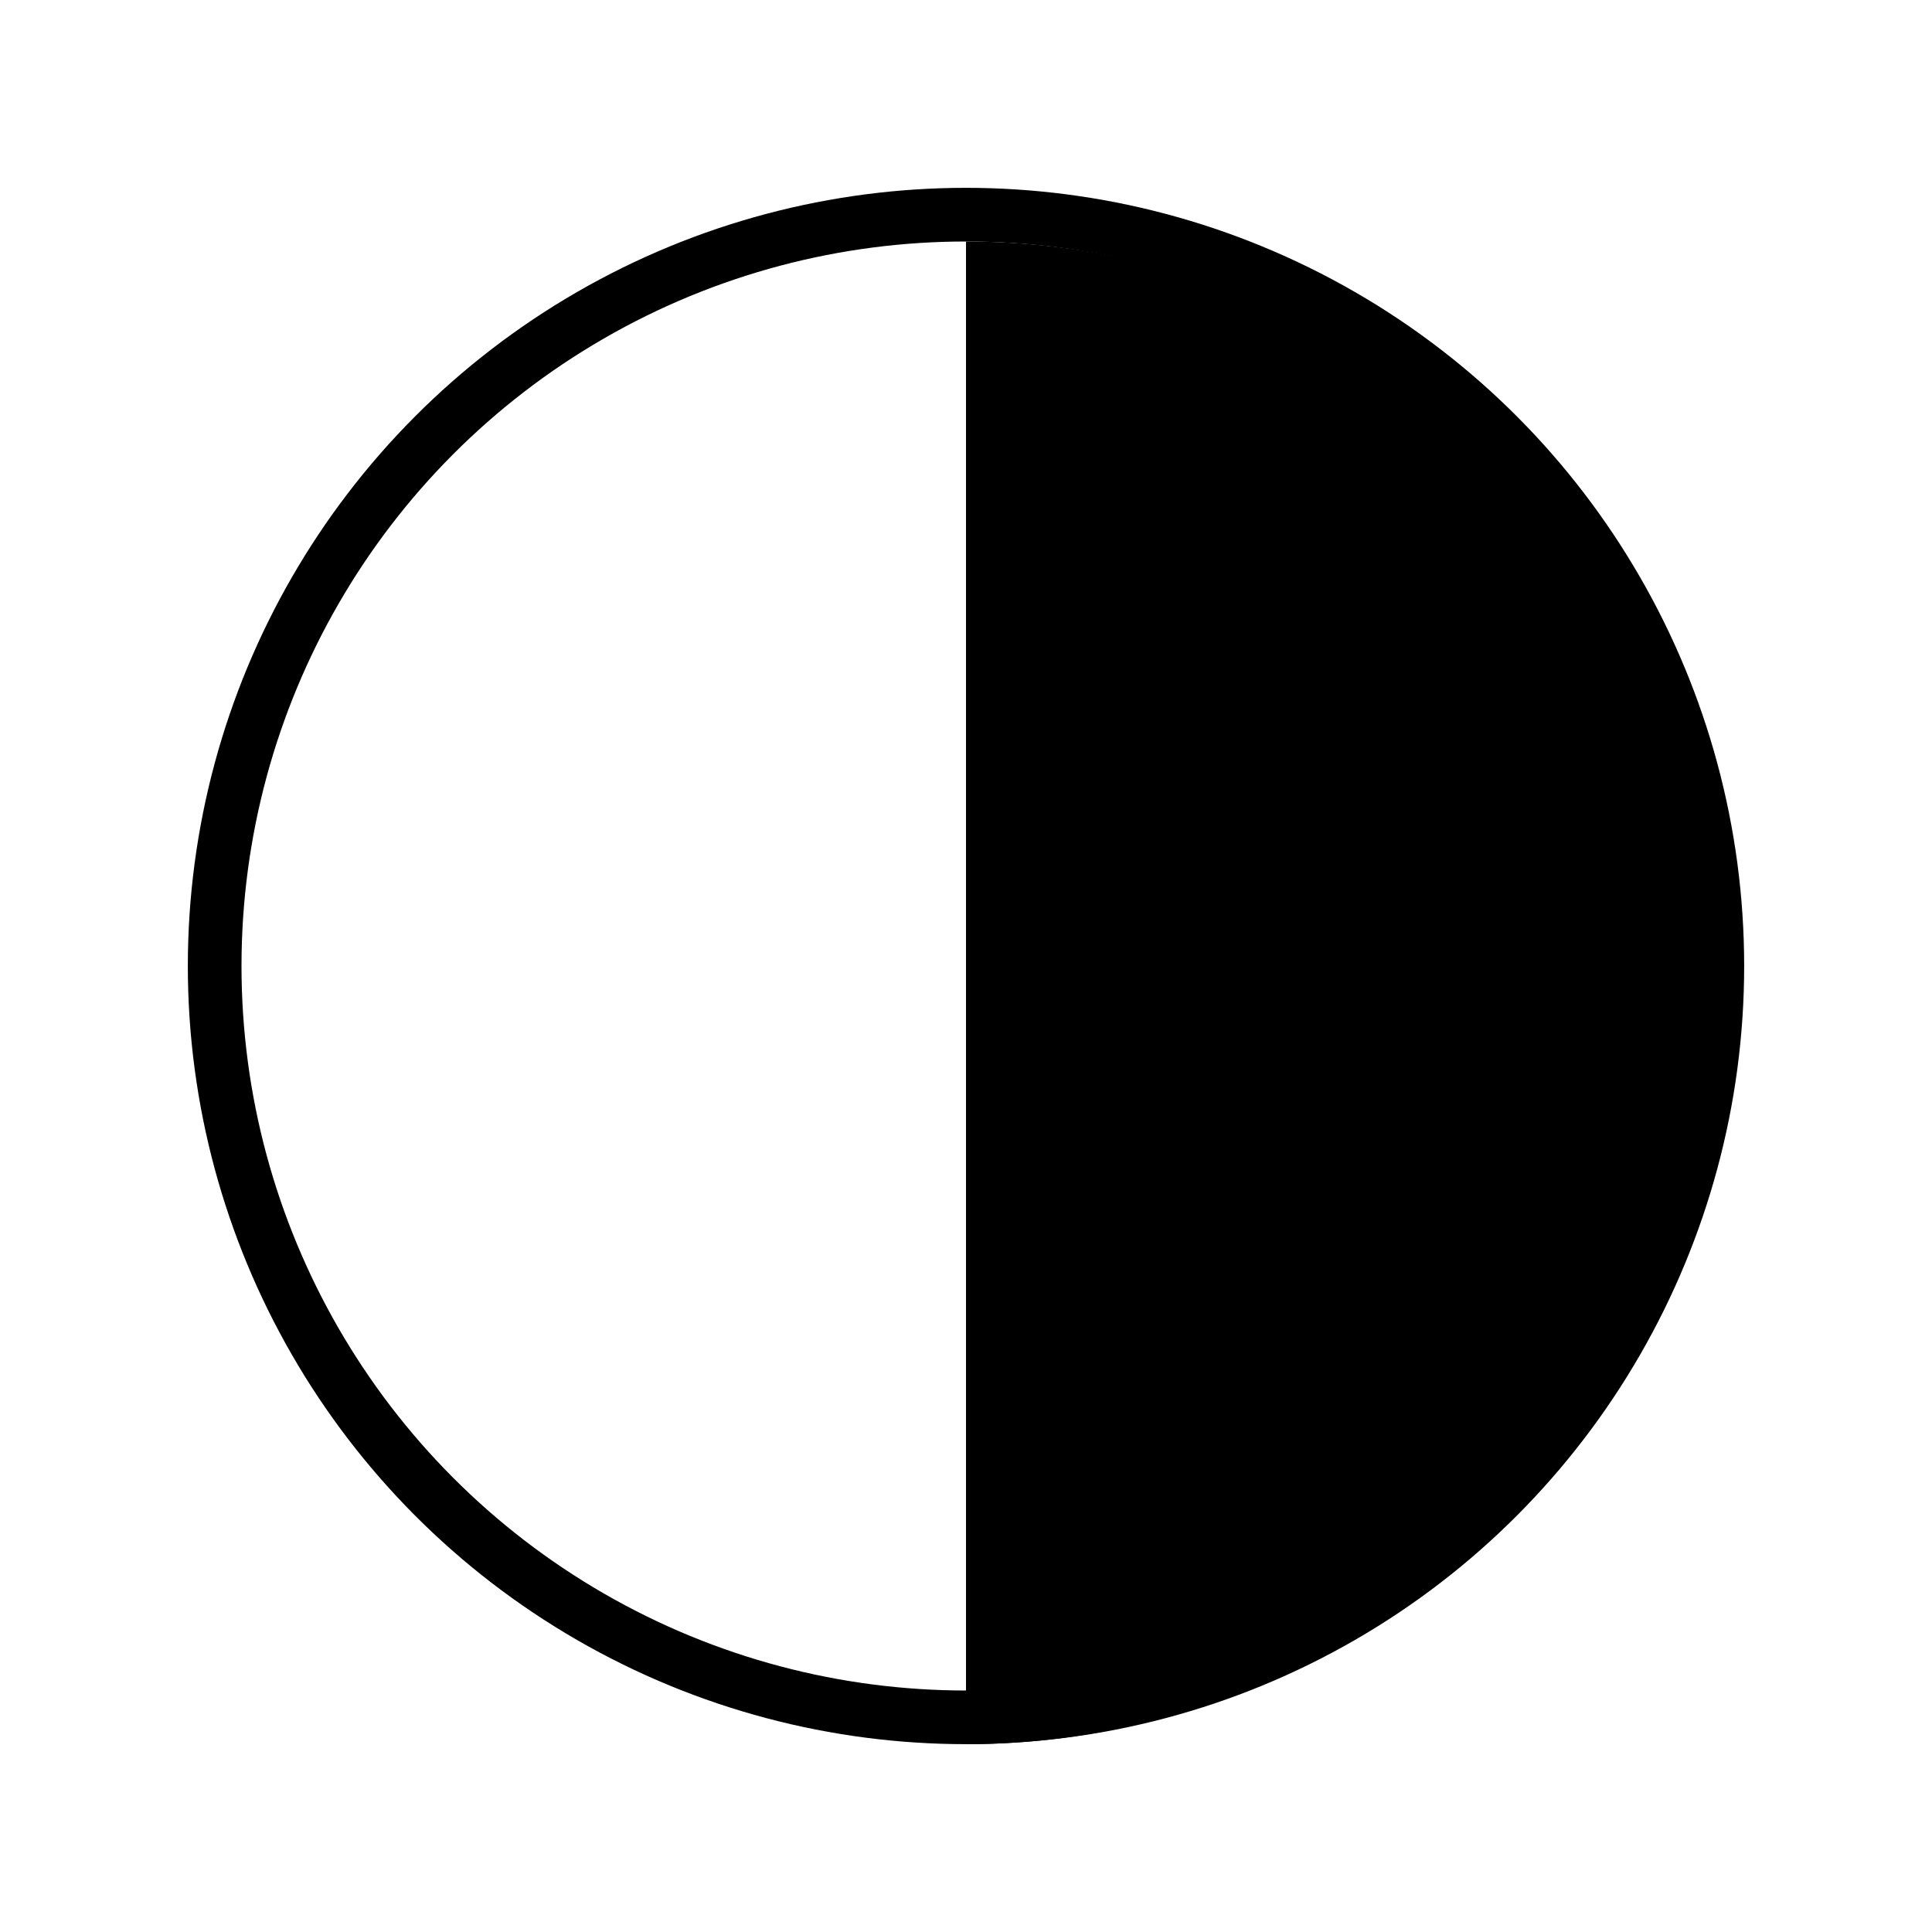 <svg id="emoji" viewBox="0 0 72 72" xmlns="http://www.w3.org/2000/svg">
  <g id="line">
    <path d="M36,45 v-36 a28,28 0 0 1 0 56 z"/>
    <circle cx="36" cy="36" r="28" fill="none" stroke="#000" stroke-linejoin="round" stroke-width="2"/>
  </g>
</svg>
